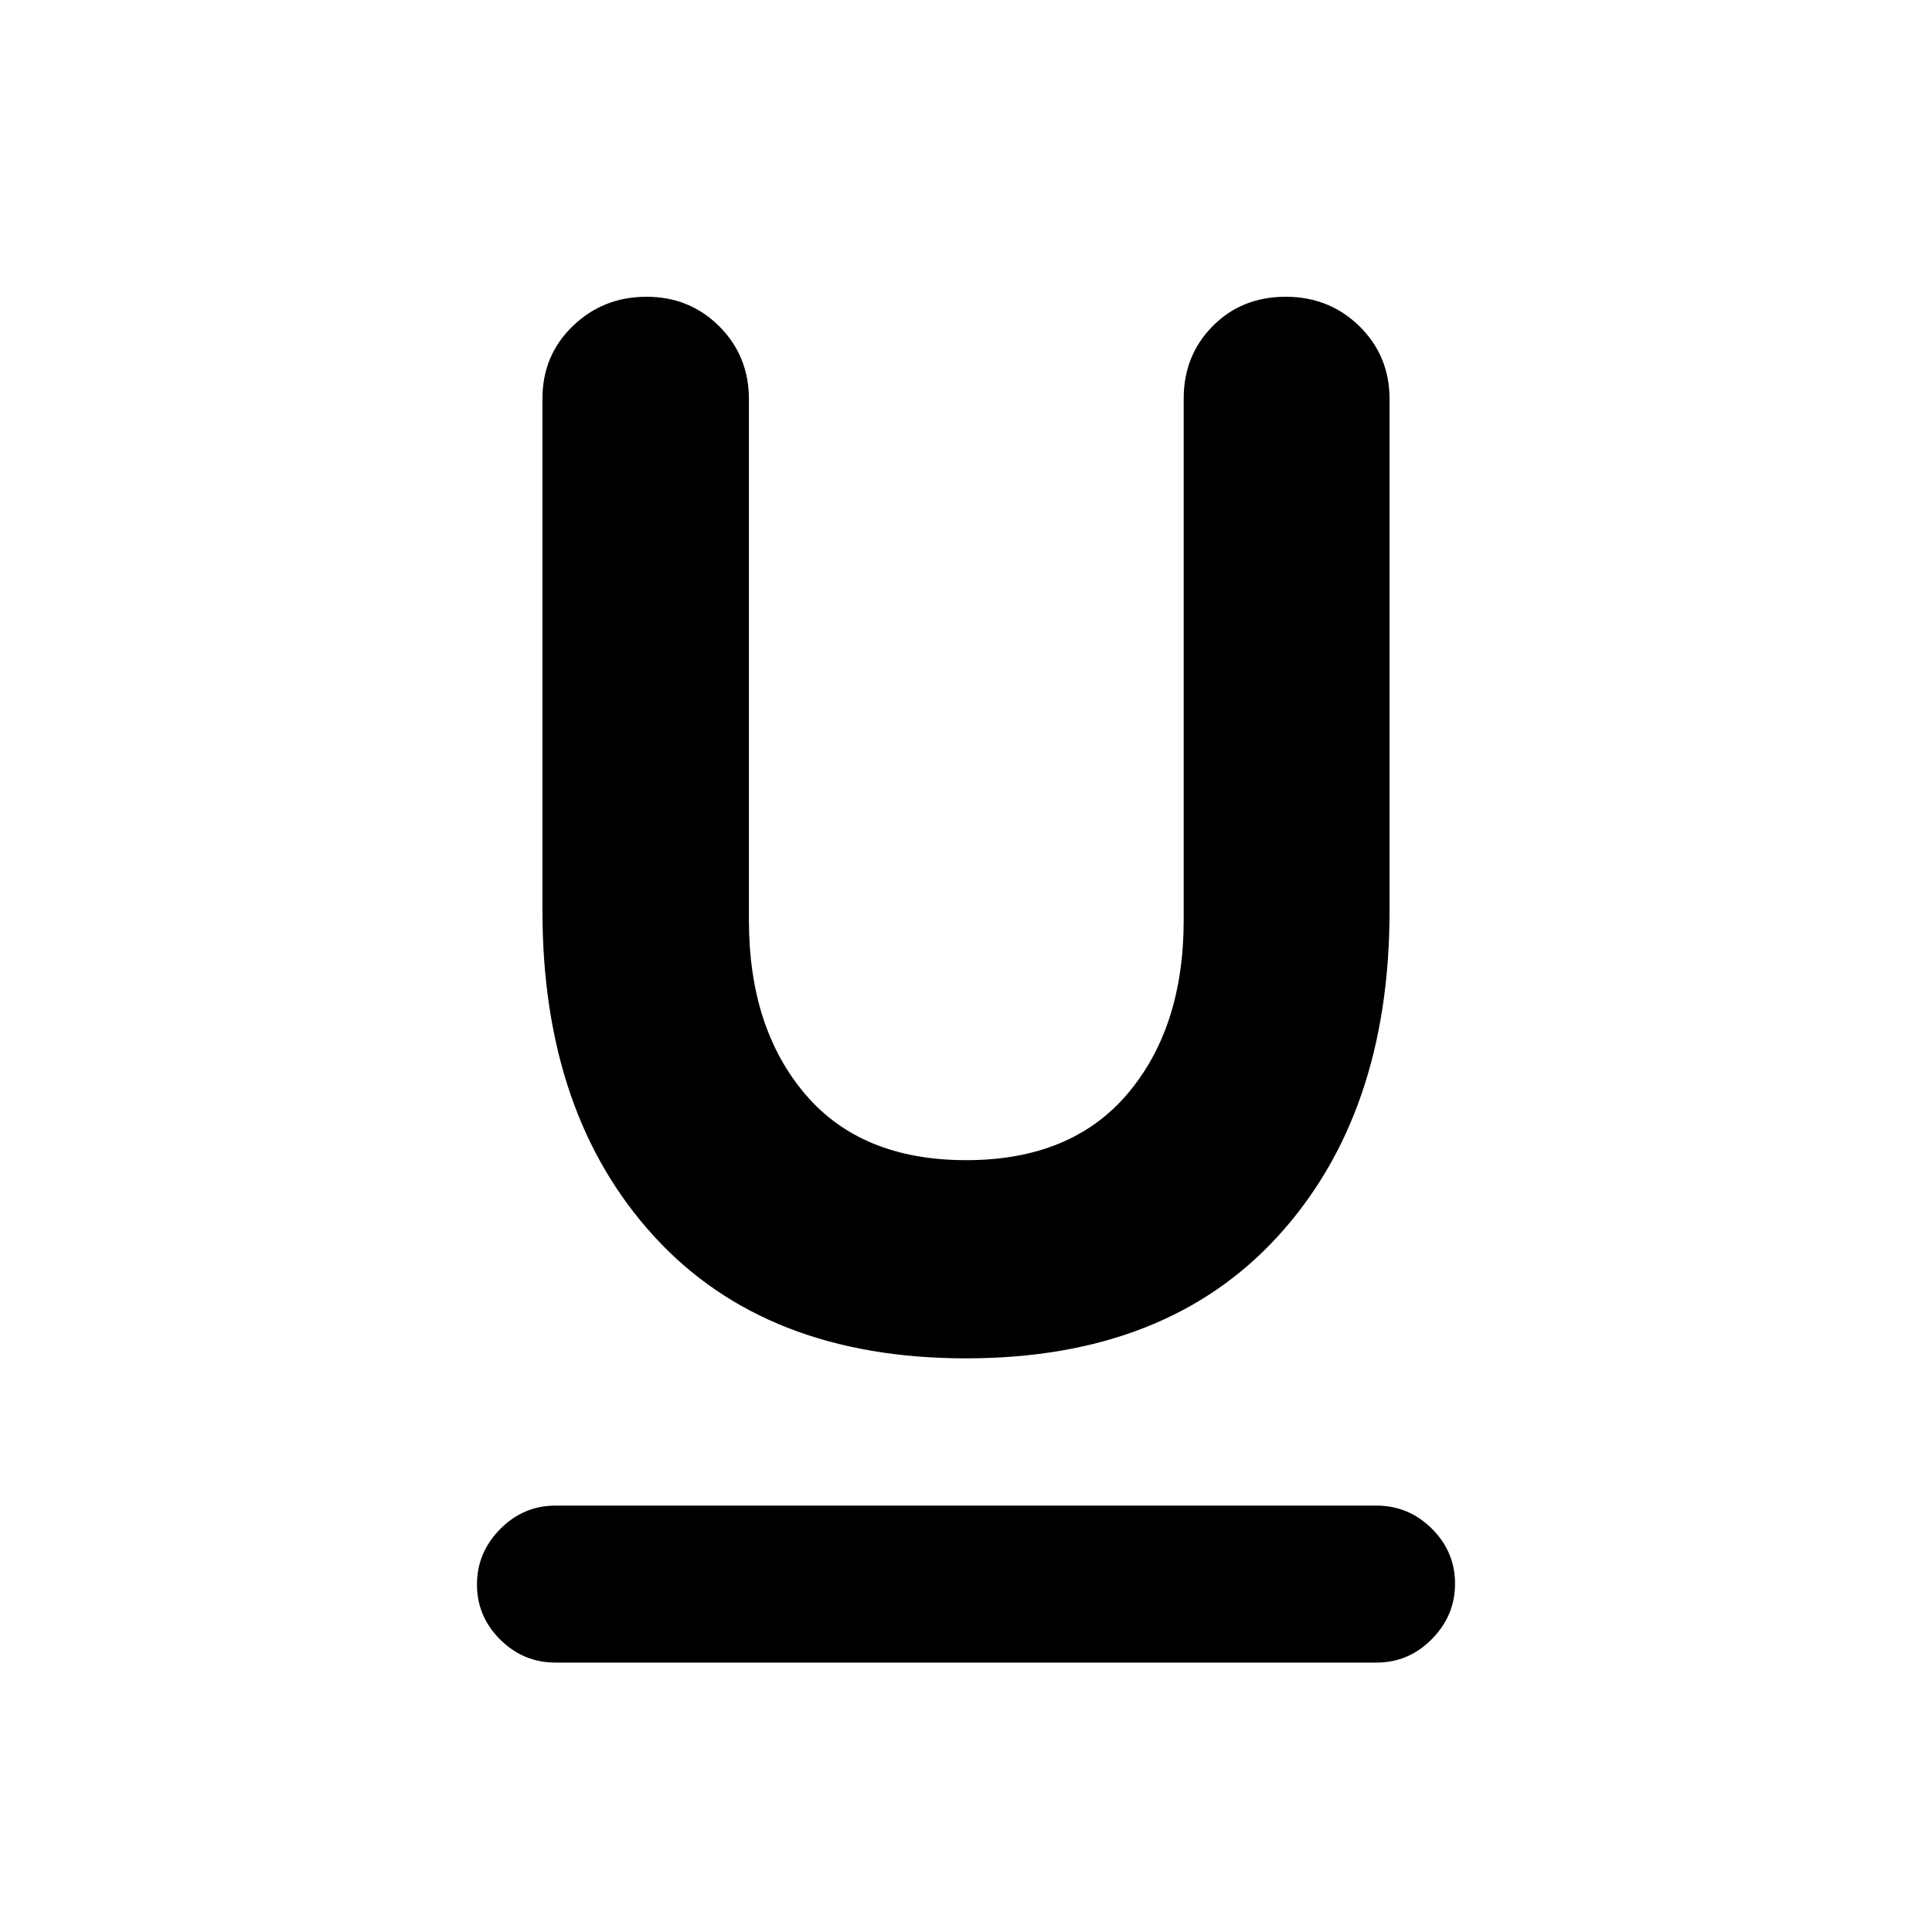 <svg xmlns="http://www.w3.org/2000/svg" height="20" viewBox="0 -960 960 960" width="20"><path d="M276-133.87q-15.95 0-27.48-11.46Q237-156.8 237-172.66q0-15.86 11.52-27.54 11.53-11.67 27.48-11.67h408q15.95 0 27.48 11.46Q723-188.94 723-173.08q0 15.86-11.52 27.54-11.53 11.67-27.48 11.67H276Zm204-151.17q-99.6 0-155.03-60.67-55.43-60.66-55.43-161.71v-254.54q0-21.47 15.09-36.03 15.08-14.55 36.59-14.55 21.5 0 36.2 14.71 14.71 14.71 14.71 36.2v258.85q0 53.48 27.88 86.37 27.89 32.89 80.05 32.89 52.17 0 80.14-32.91 27.97-32.92 27.97-86.44v-259.06q0-21.5 14.44-36.06 14.43-14.55 36.21-14.55t36.71 14.69q14.93 14.69 14.93 36.14v254.27q0 100.94-55.43 161.67Q579.6-285.04 480-285.04Z"/></svg>
